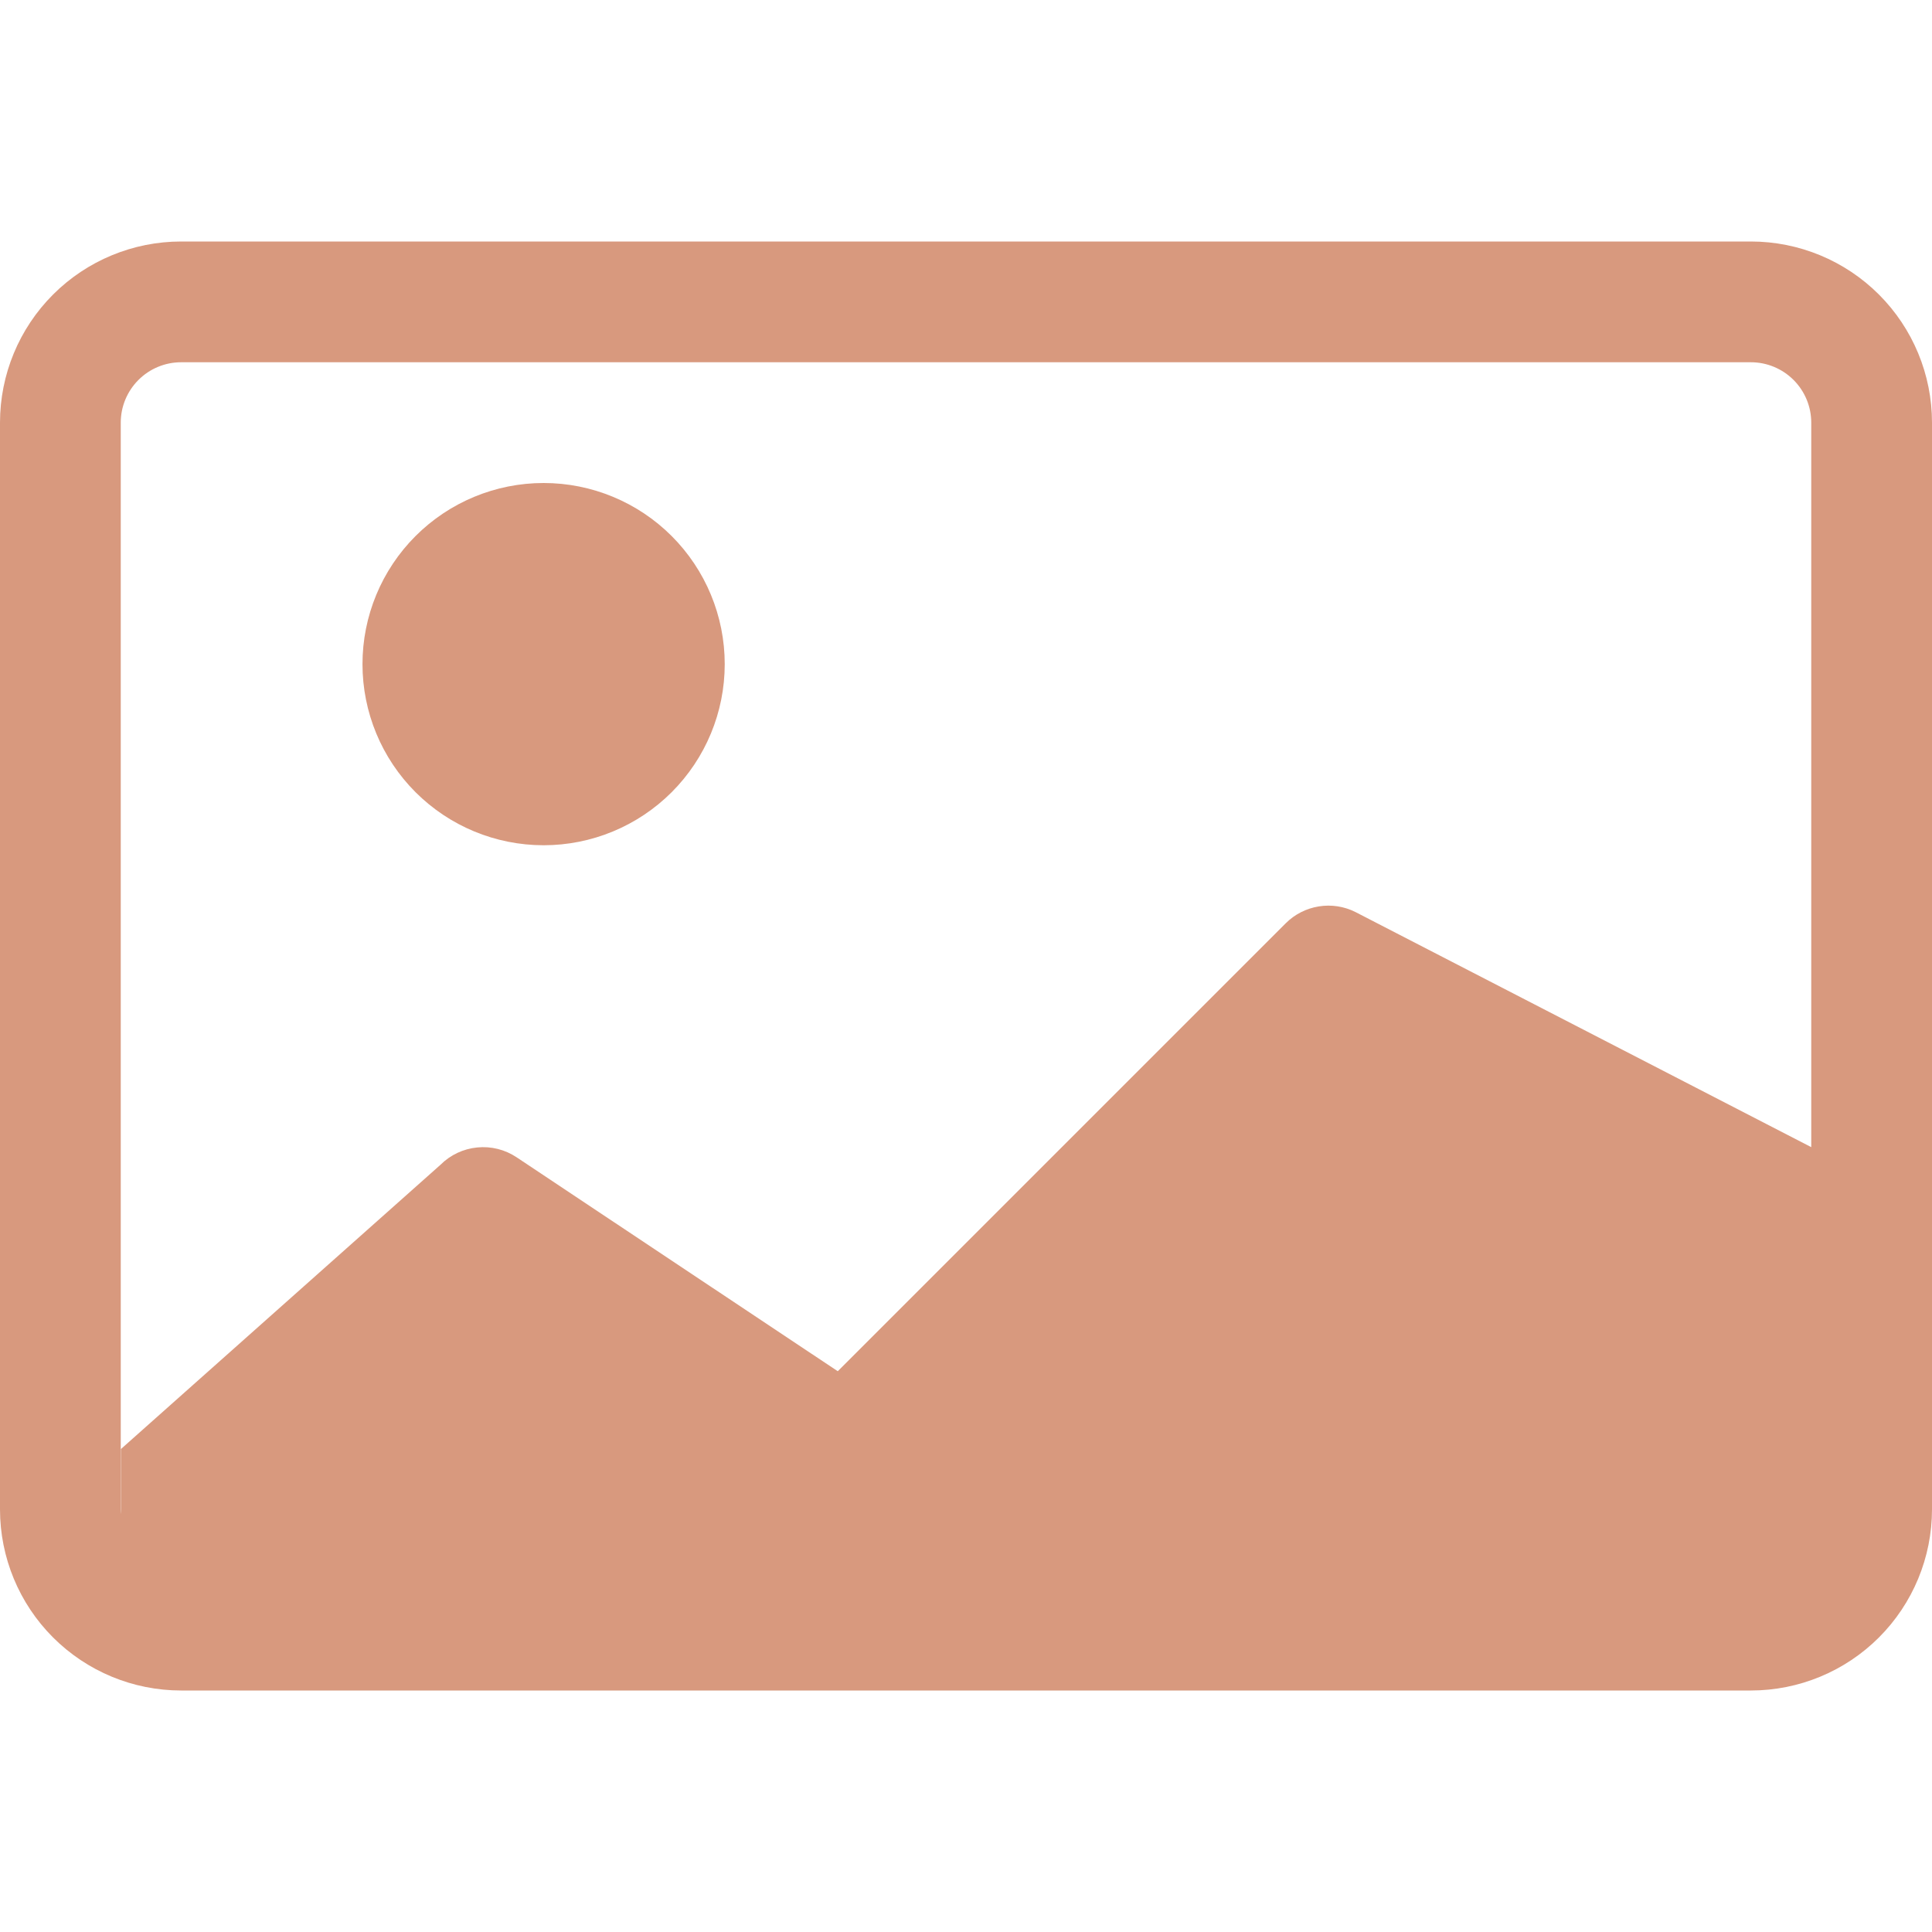 <svg
  width="50"
  height="50"
  viewBox="0 0 50 50"
  fill="none"
  xmlns="http://www.w3.org/2000/svg"
>
  <g clip-path="url(#clip0_450_8930)">
    <path
      d="M18.756 17.188C18.756 18.431 18.262 19.623 17.383 20.502C16.504 21.381 15.312 21.875 14.069 21.875C12.826 21.875 11.633 21.381 10.754 20.502C9.875 19.623 9.381 18.431 9.381 17.188C9.381 15.944 9.875 14.752 10.754 13.873C11.633 12.994 12.826 12.5 14.069 12.5C15.312 12.5 16.504 12.994 17.383 13.873C18.262 14.752 18.756 15.944 18.756 17.188Z"
      fill="#D8997E"
    />
    <path
      d="M4.688 6.25C3.444 6.25 2.252 6.744 1.373 7.623C0.494 8.502 0 9.694 0 10.938L0 39.062C0 40.306 0.494 41.498 1.373 42.377C2.252 43.256 3.444 43.75 4.688 43.75H45.312C46.556 43.75 47.748 43.256 48.627 42.377C49.506 41.498 50 40.306 50 39.062V10.938C50 9.694 49.506 8.502 48.627 7.623C47.748 6.744 46.556 6.25 45.312 6.25H4.688ZM45.312 9.375C45.727 9.375 46.124 9.54 46.417 9.833C46.71 10.126 46.875 10.523 46.875 10.938V29.688L35.078 23.603C34.785 23.456 34.453 23.405 34.13 23.458C33.806 23.51 33.507 23.662 33.275 23.894L21.681 35.487L13.369 29.95C13.069 29.75 12.709 29.66 12.35 29.696C11.991 29.731 11.655 29.889 11.4 30.144L3.131 37.5V39.188C3.128 39.146 3.125 39.104 3.125 39.062V10.938C3.125 10.523 3.29 10.126 3.583 9.833C3.876 9.54 4.273 9.375 4.688 9.375H45.312Z"
      fill="#D8997E"
    />
  </g>
  <defs>
    <clipPath id="clip0_450_8930">
      <rect width="50" height="50" fill="white" />
    </clipPath>
  </defs>
</svg>
